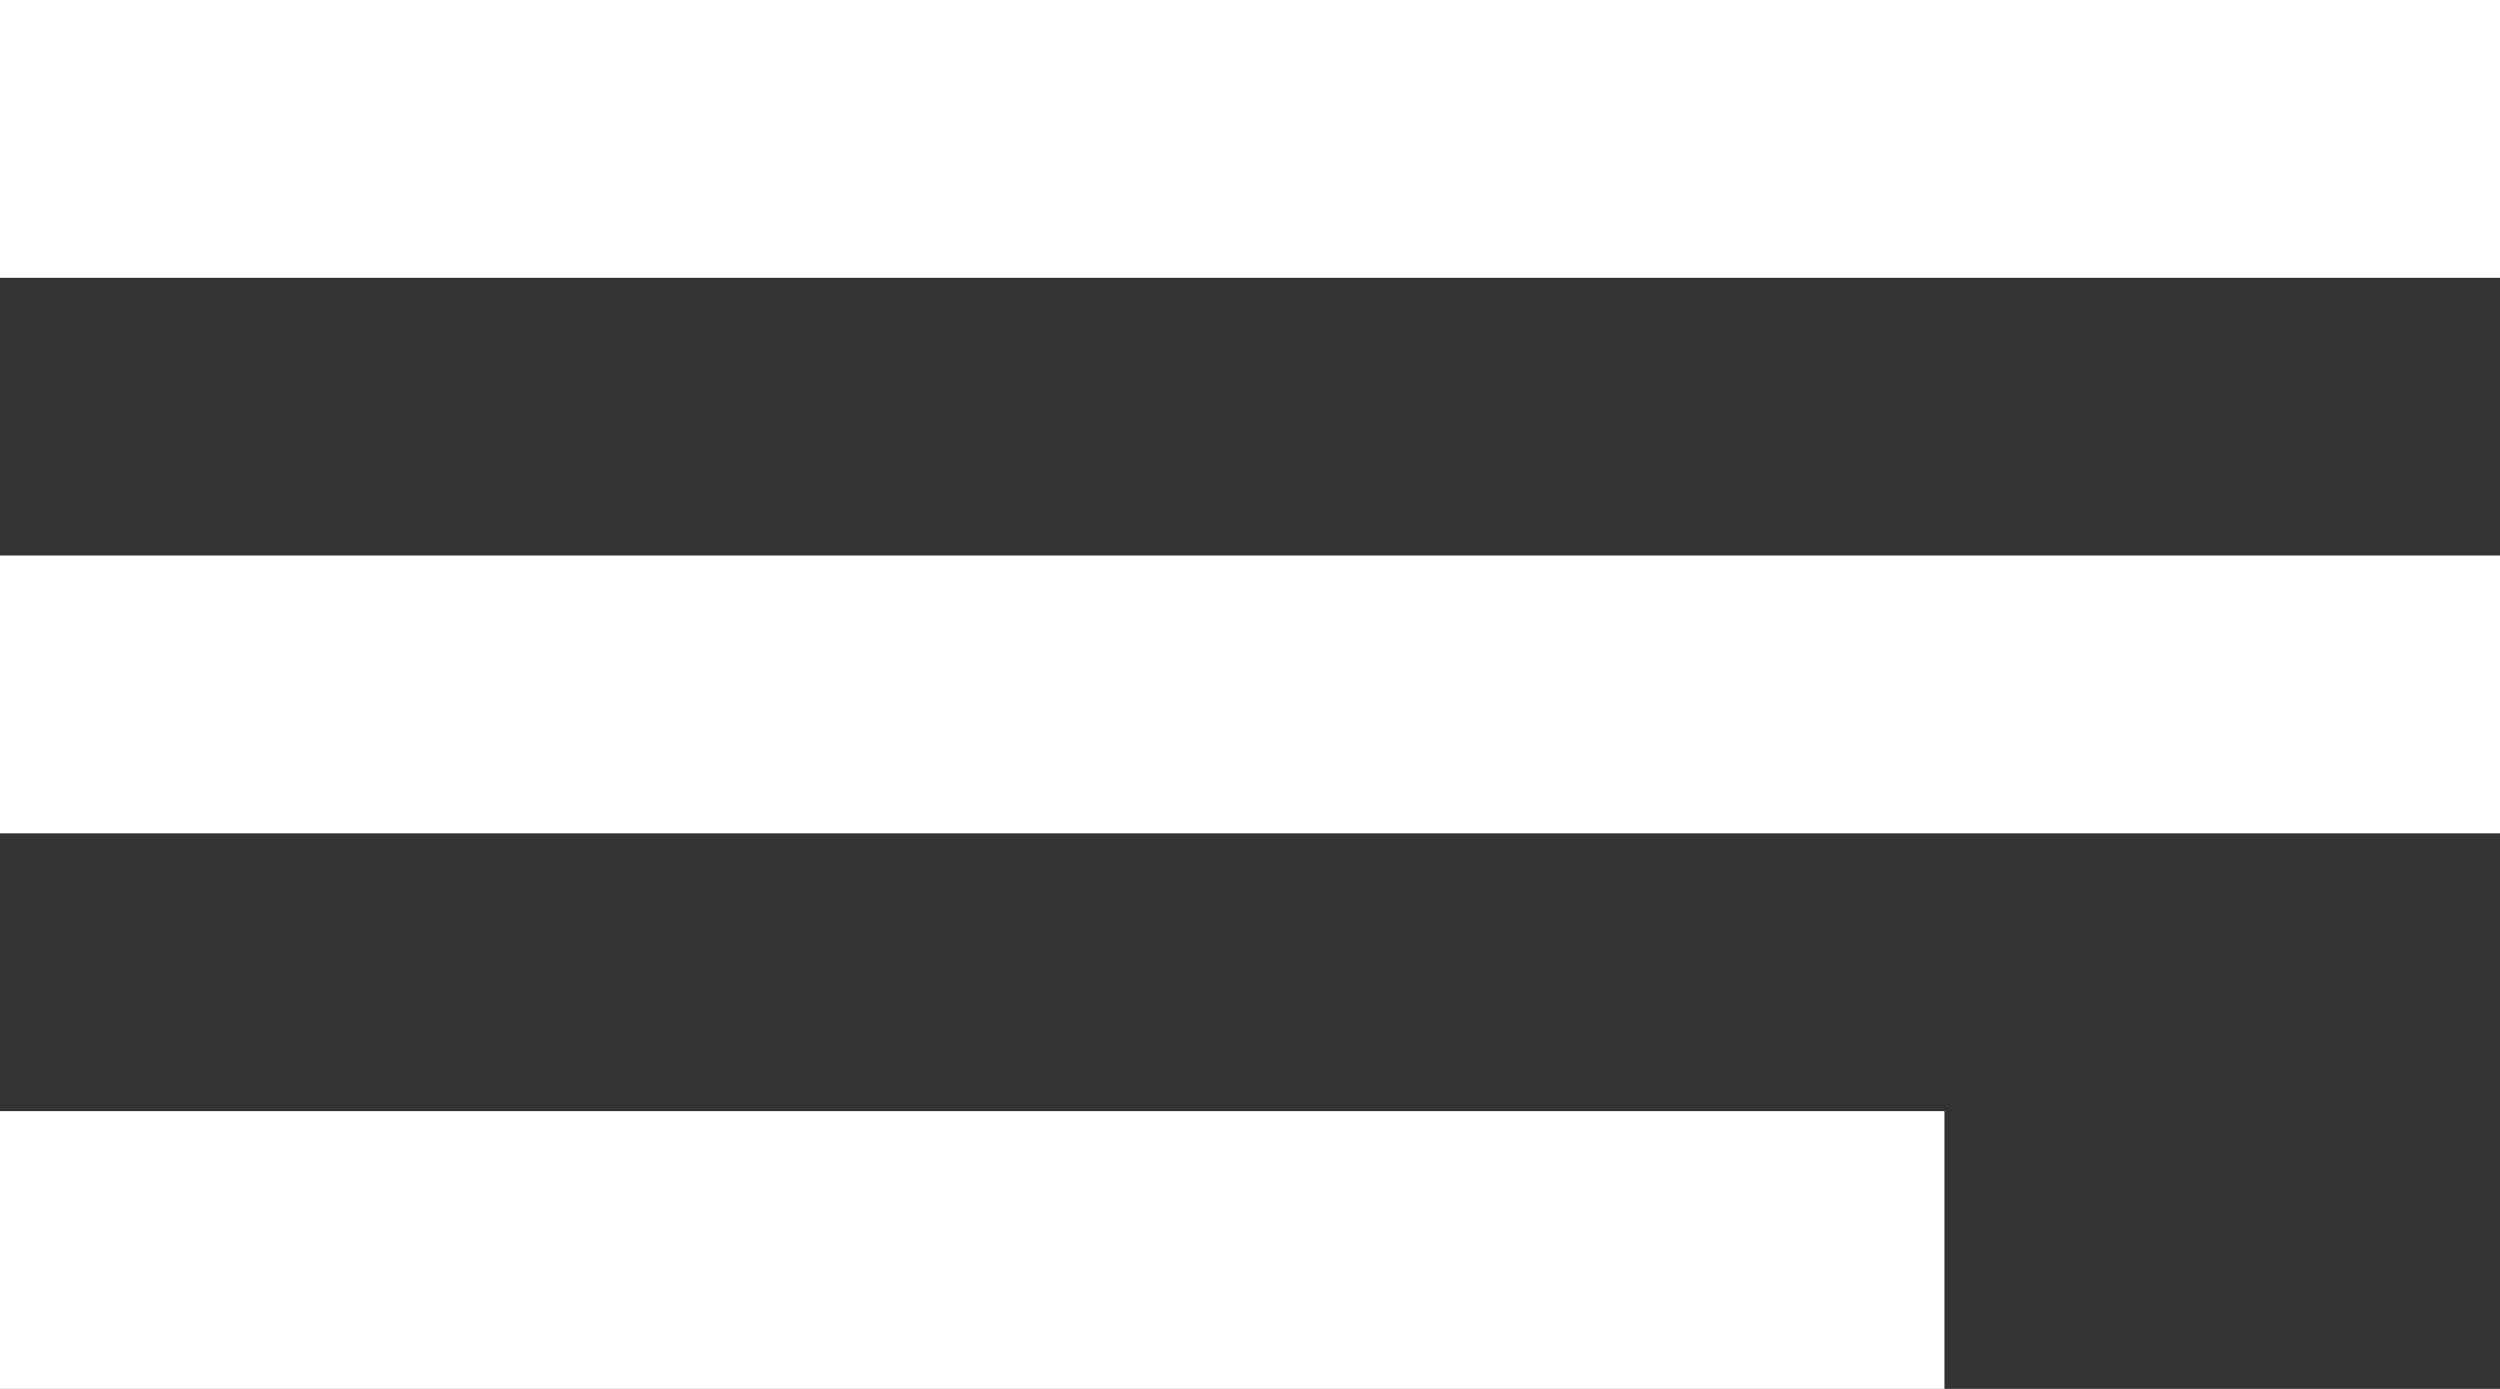 <svg xmlns="http://www.w3.org/2000/svg" width="18" height="10" viewBox="0 0 18 10">
    <rect x="0" y="0" width="18" height="10" fill="#333333" stroke="none"/>
    <g fill="#FFF" fill-rule="evenodd">
        <path d="M0 0h18v2H0zM0 4h18v2H0zM0 8h14v2H0z"/>
    </g>
</svg>

